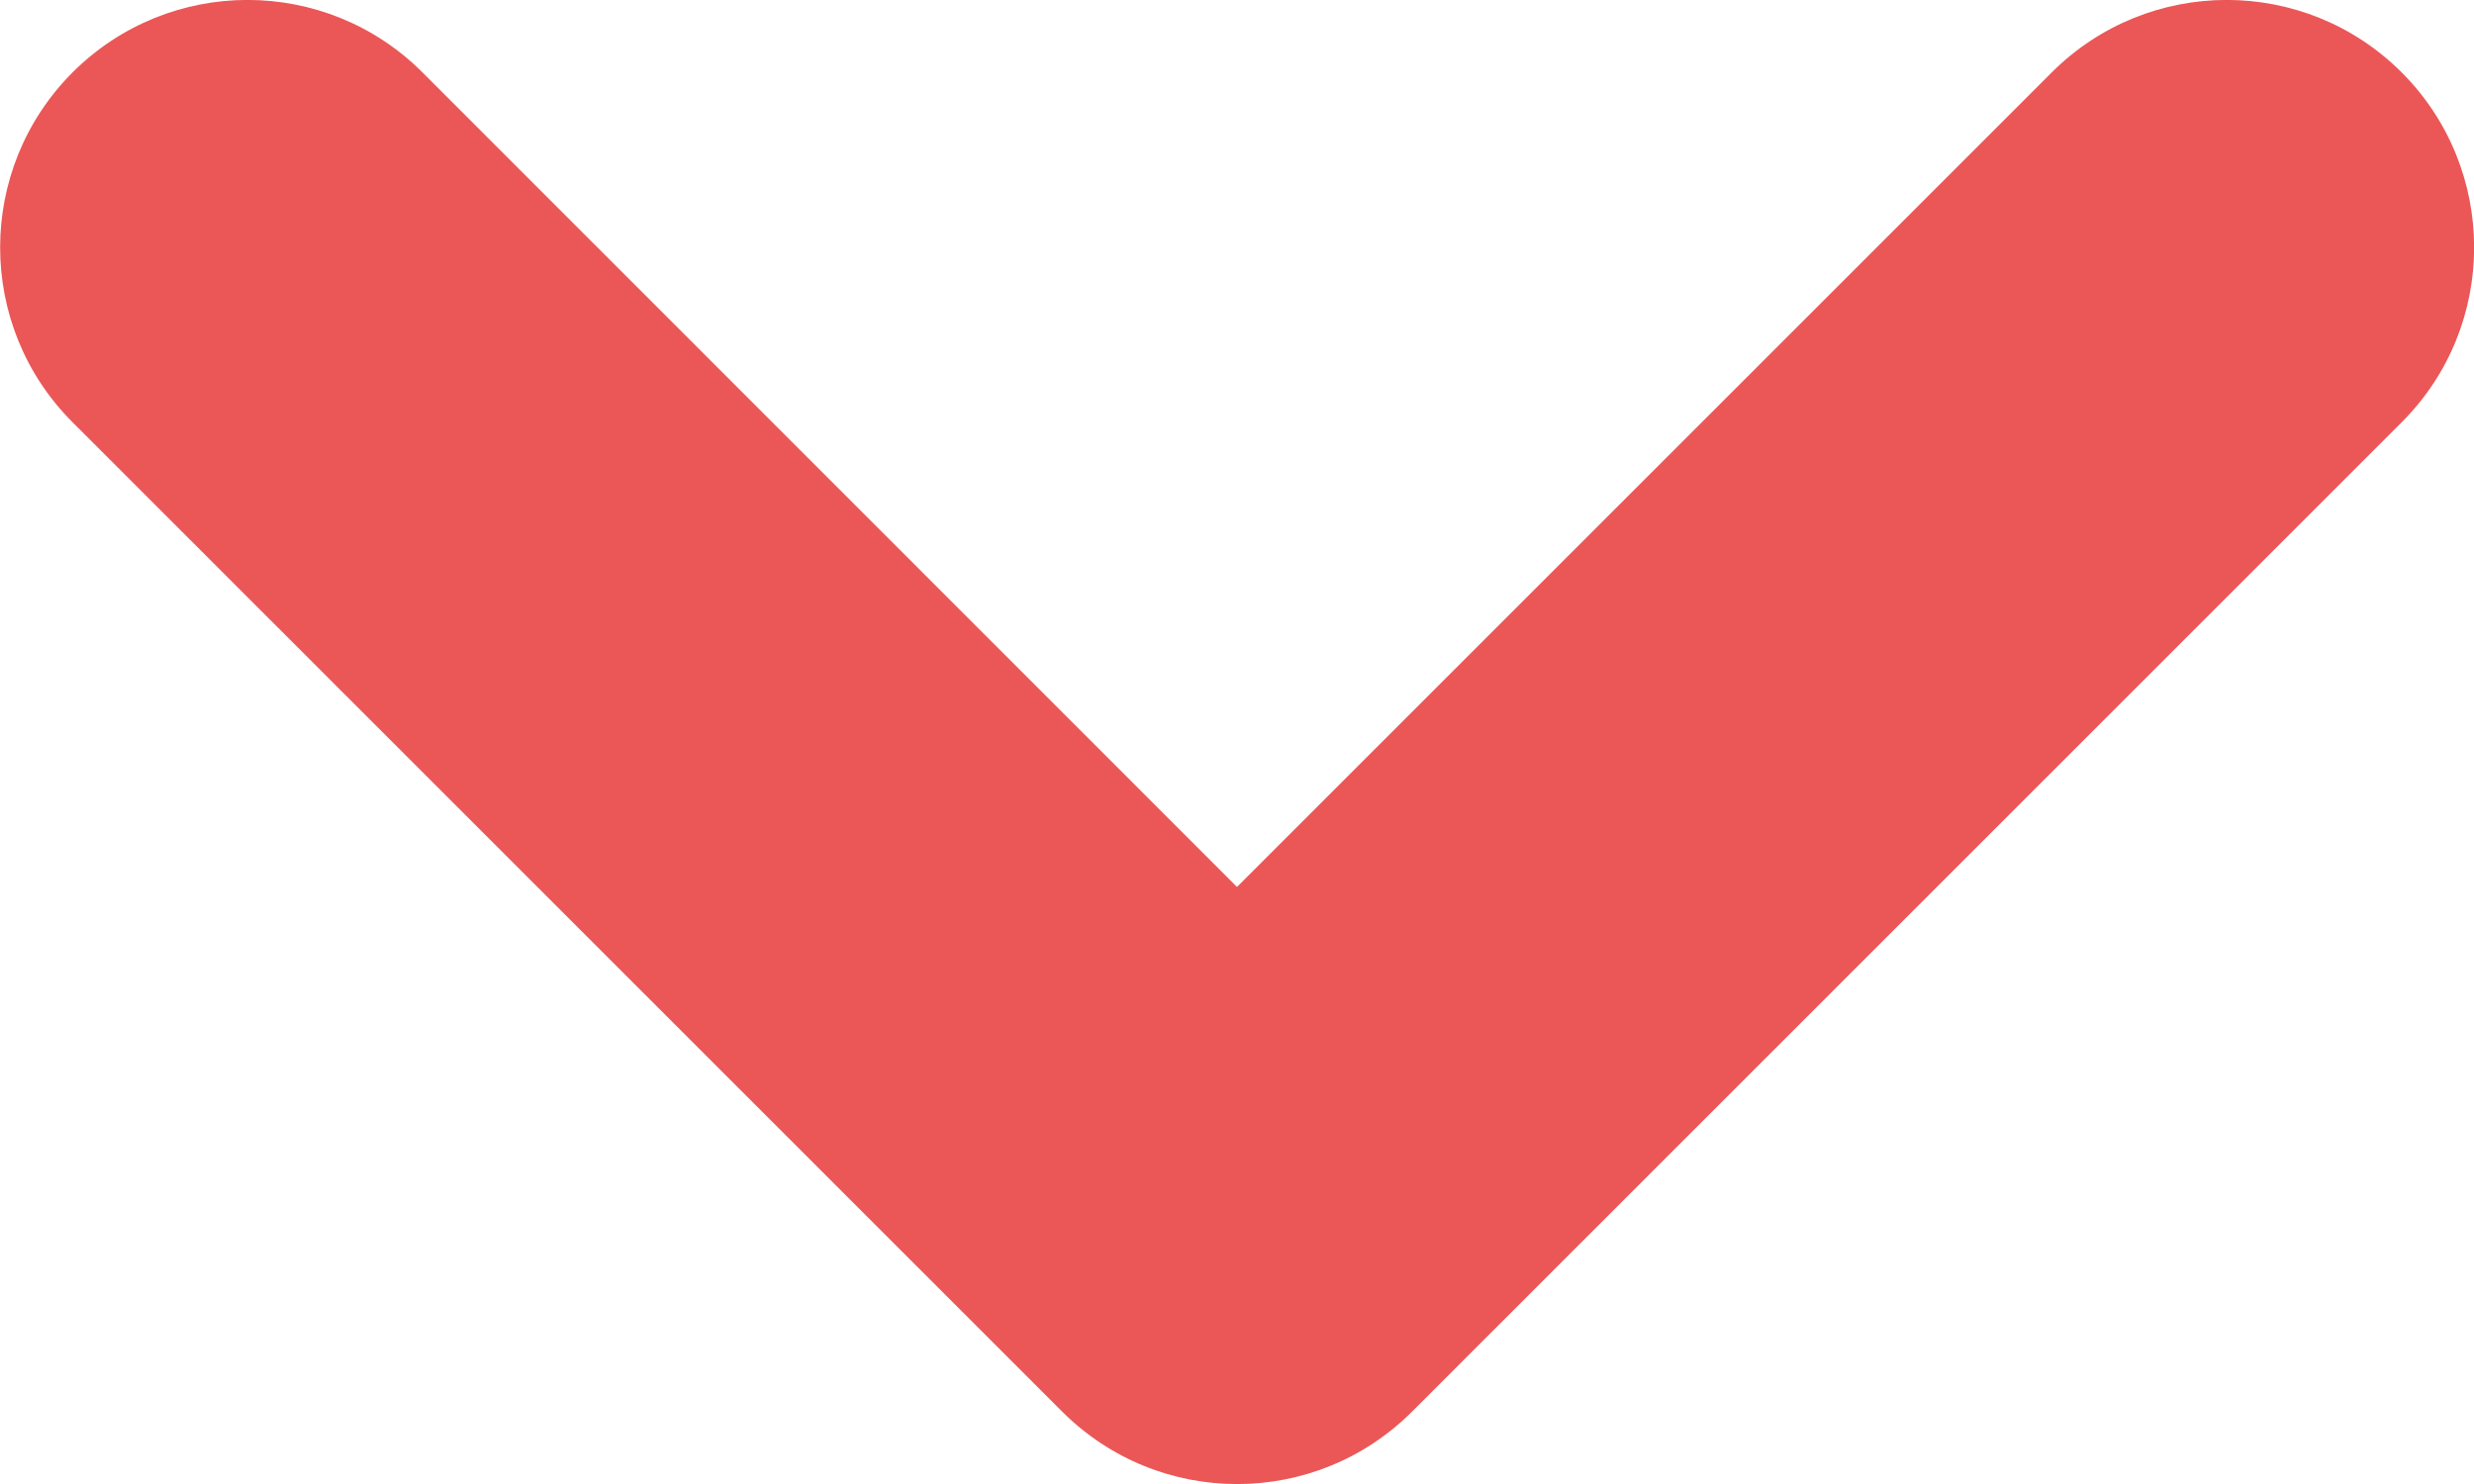 <svg width="10" height="6" viewBox="0 0 10 6" fill="none" xmlns="http://www.w3.org/2000/svg">
<path fill-rule="evenodd" clip-rule="evenodd" d="M0.293 0.293C0.684 -0.098 1.317 -0.098 1.708 0.293L5 3.586L8.293 0.293C8.684 -0.098 9.317 -0.098 9.708 0.293C10.098 0.684 10.098 1.317 9.708 1.707L5.708 5.707C5.317 6.098 4.684 6.098 4.293 5.707L0.293 1.707C-0.097 1.317 -0.097 0.684 0.293 0.293Z" fill="#EB5757"/>
</svg>
